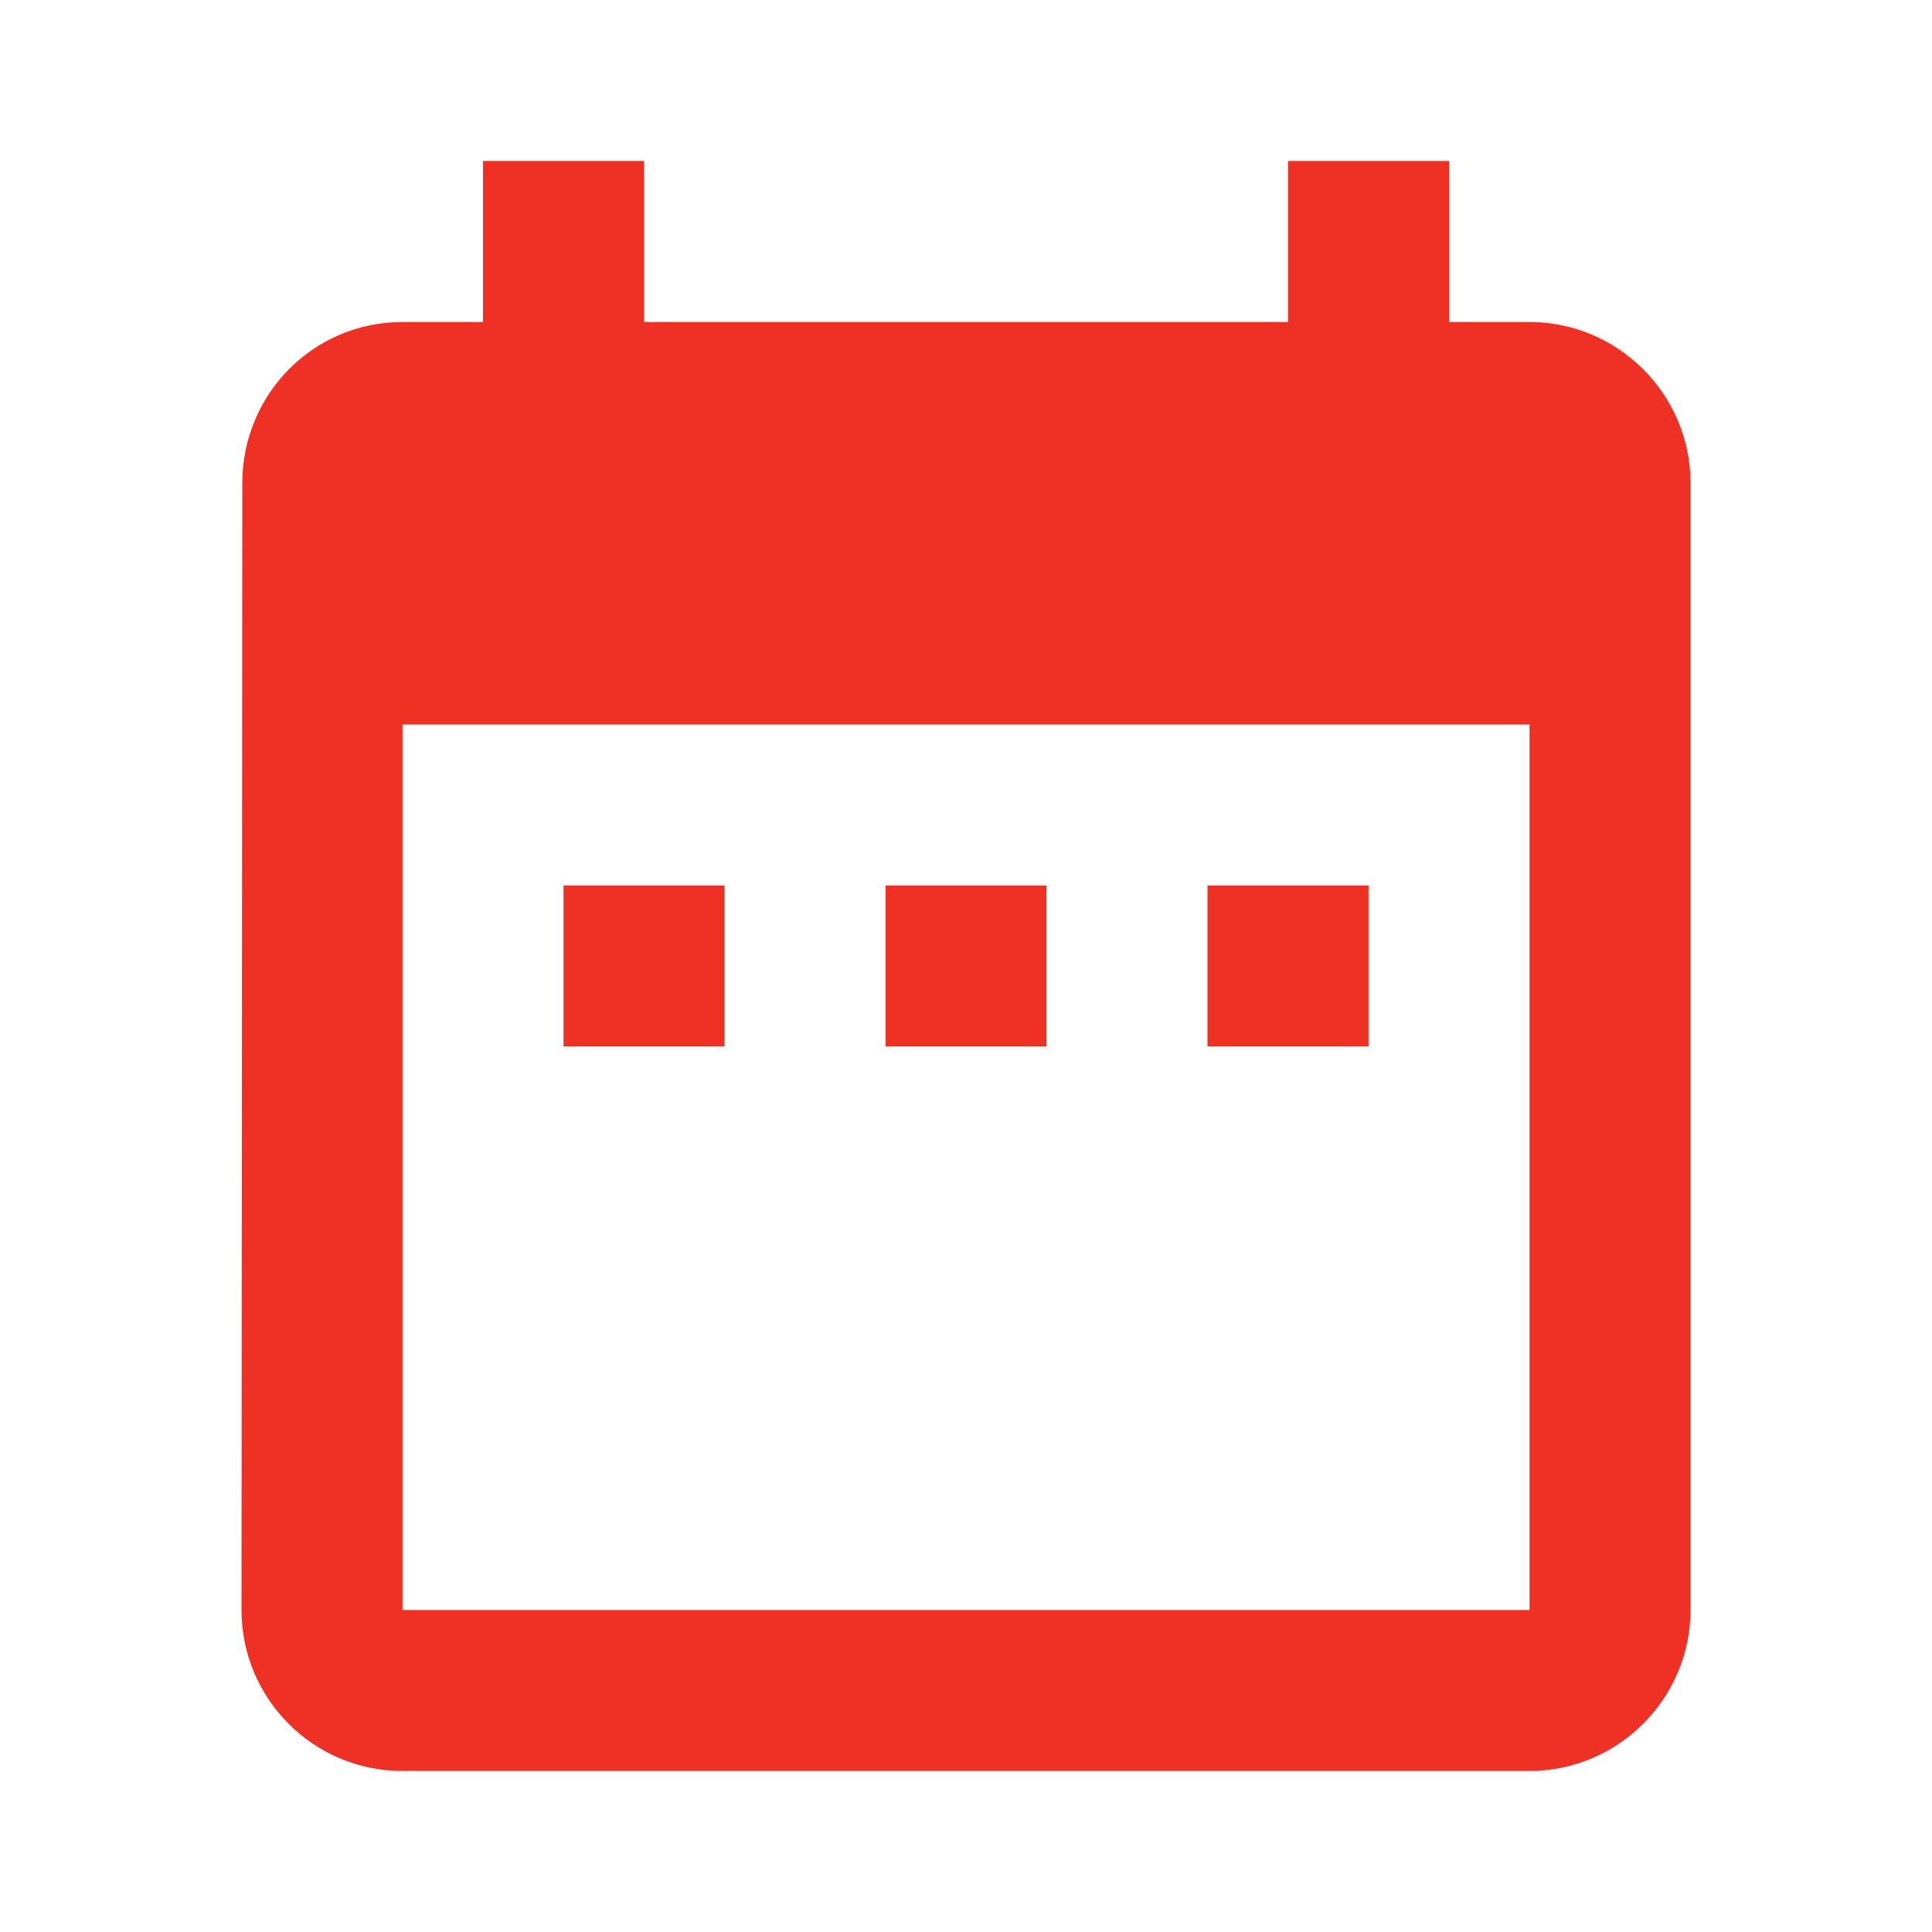 <svg xmlns="http://www.w3.org/2000/svg" width="48" height="48" viewBox="0 0 48 48">
    <path fill="#ee3124" d="M18 22h-4v4h4v-4zm8 0h-4v4h4v-4zm8 0h-4v4h4v-4zm4-14h-2V4h-4v4H16V4h-4v4h-2c-2.22 0-3.98 1.8-3.98 4L6 40c0 2.2 1.78 4 4 4h28c2.2 0 4-1.8 4-4V12c0-2.2-1.8-4-4-4zm0 32H10V18h28v22z"/>
    <path fill="none" d="M0 0h48v48H0z"/>
</svg>
